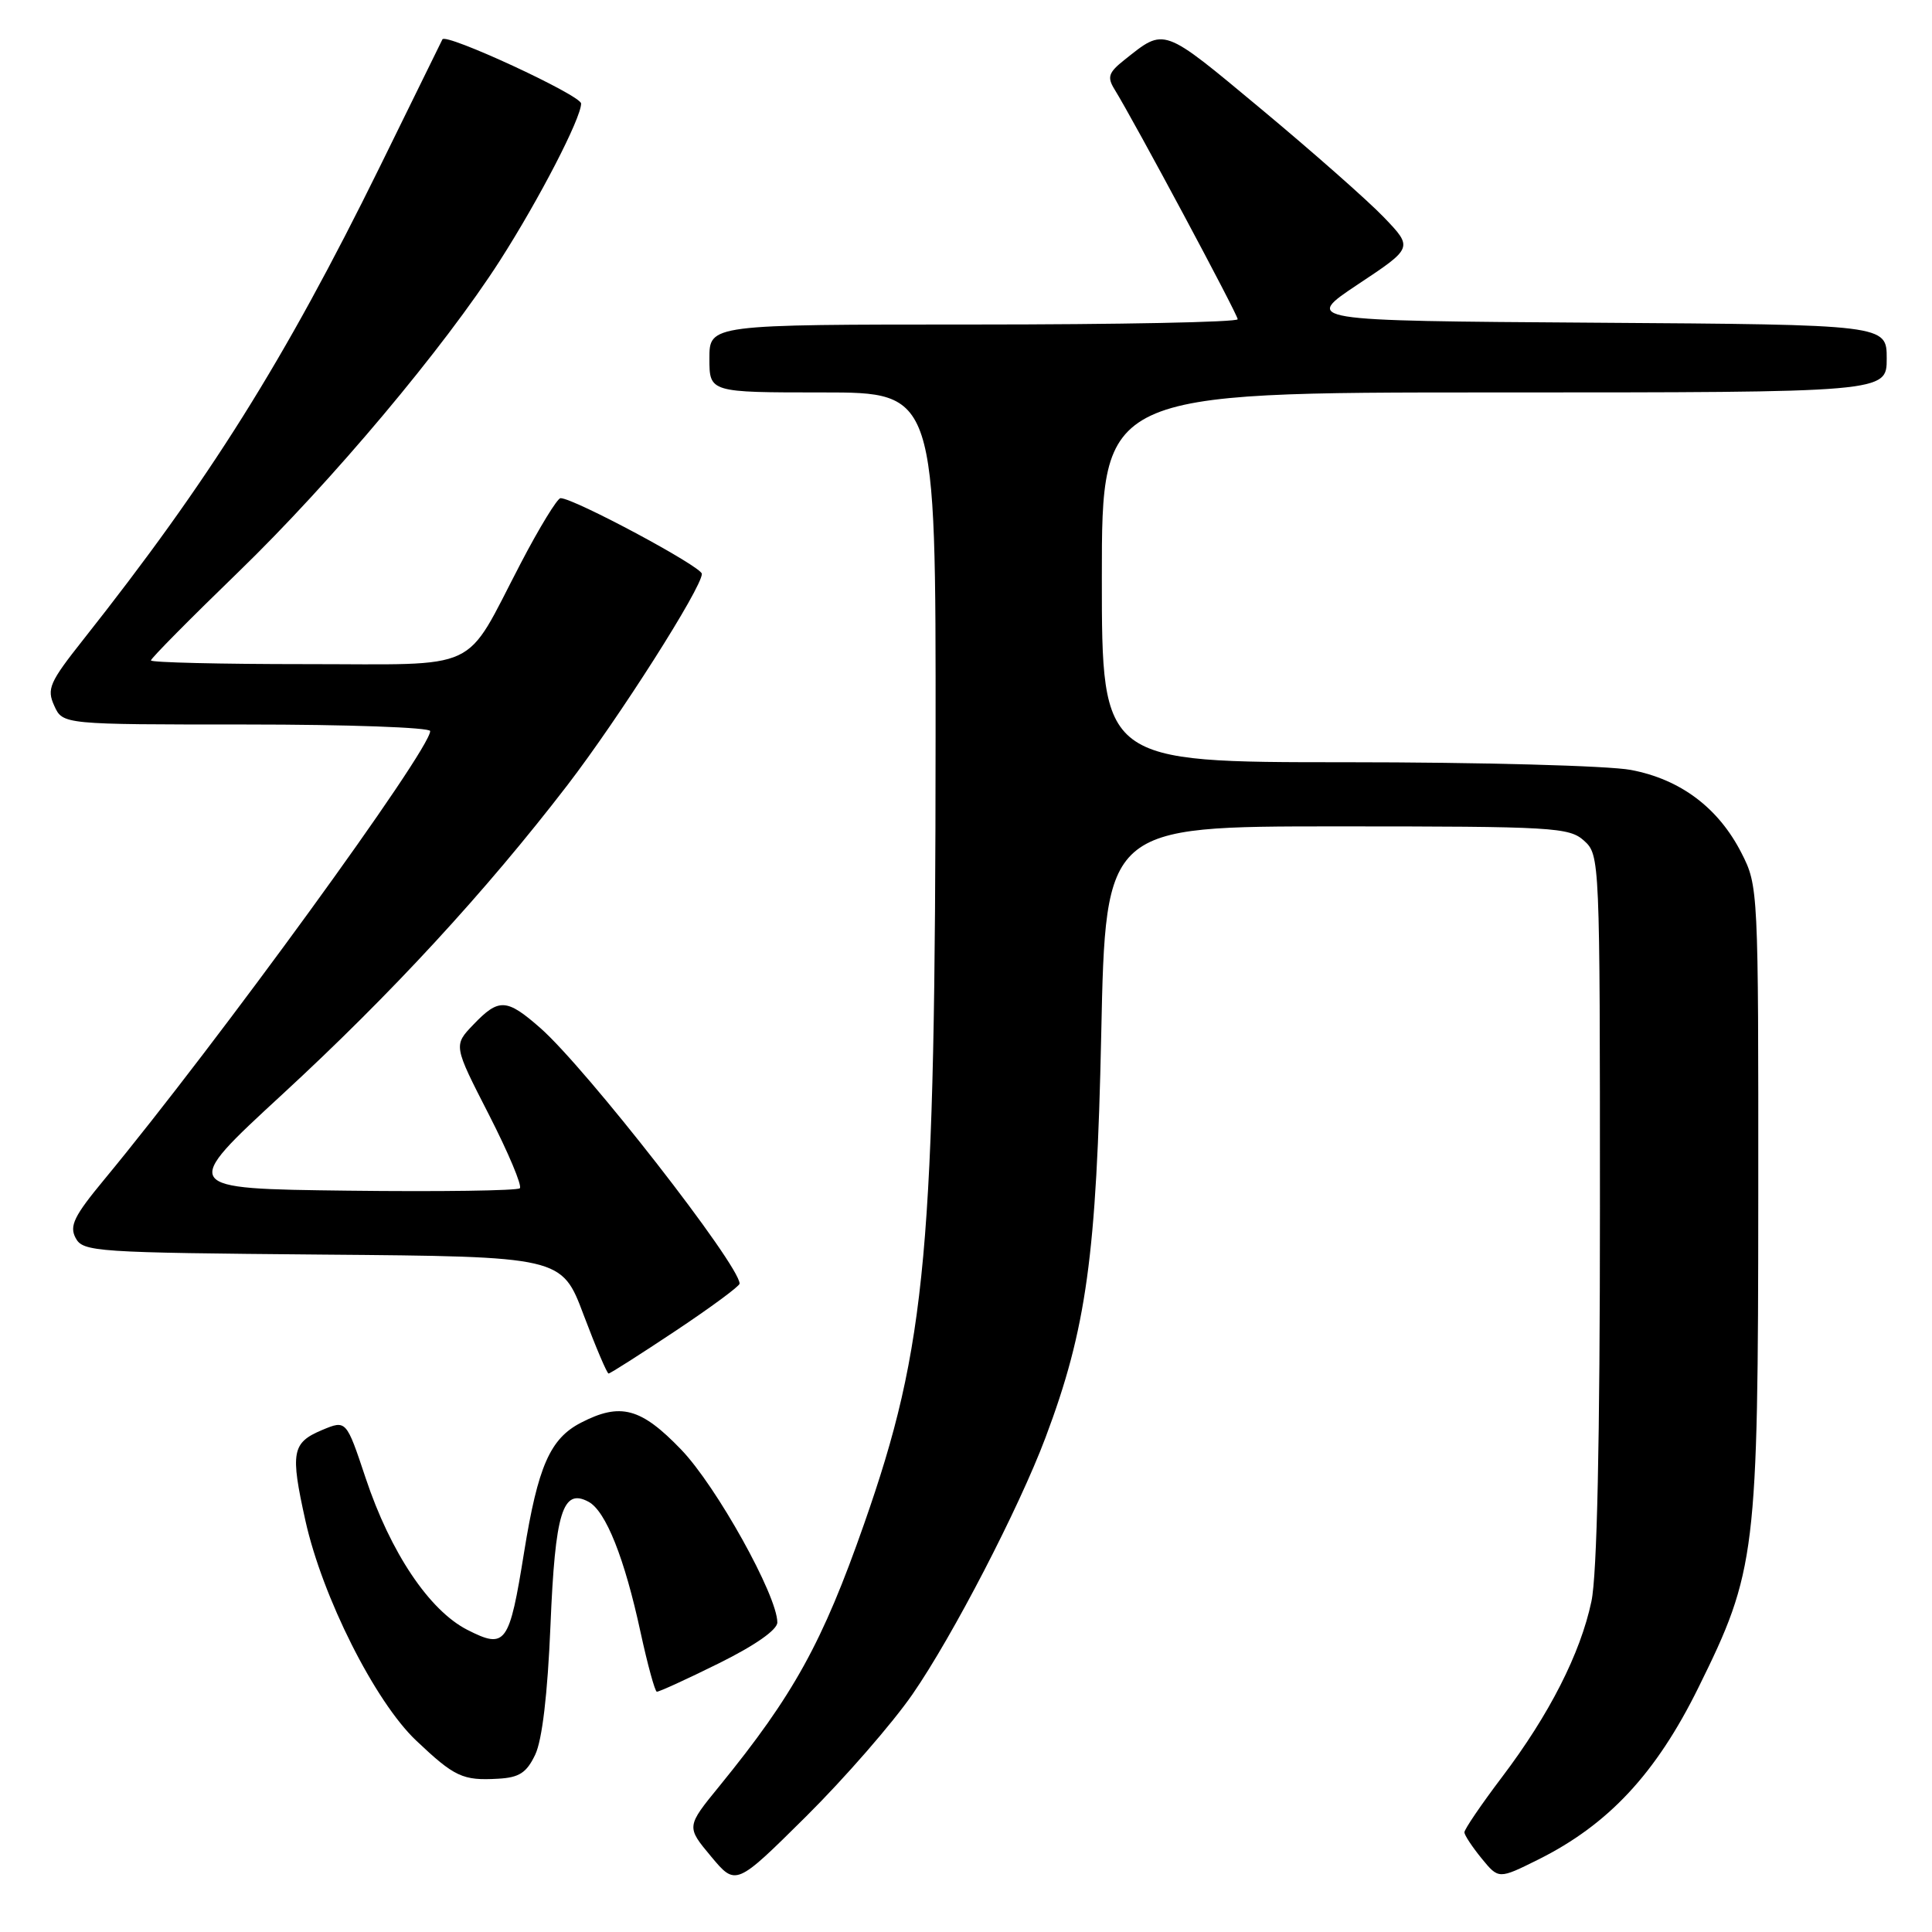 <?xml version="1.0" encoding="UTF-8" standalone="no"?>
<!DOCTYPE svg PUBLIC "-//W3C//DTD SVG 1.1//EN" "http://www.w3.org/Graphics/SVG/1.1/DTD/svg11.dtd" >
<svg xmlns="http://www.w3.org/2000/svg" xmlns:xlink="http://www.w3.org/1999/xlink" version="1.1" viewBox="0 0 256 256">
 <g >
 <path fill="currentColor"
d=" M 120.91 224.50 C 126.23 216.81 135.00 199.88 138.53 190.50 C 143.96 176.08 145.30 166.34 145.92 137.00 C 146.50 109.50 146.50 109.50 177.15 109.50 C 205.88 109.50 207.92 109.62 209.90 111.40 C 211.98 113.29 212.00 113.81 212.00 160.11 C 212.00 190.97 211.62 208.71 210.87 212.20 C 209.41 219.10 205.30 227.18 199.04 235.45 C 196.27 239.11 194.02 242.42 194.04 242.80 C 194.06 243.19 195.09 244.74 196.33 246.26 C 198.58 249.01 198.58 249.01 203.83 246.40 C 213.12 241.77 219.43 235.00 225.04 223.63 C 232.69 208.15 232.96 205.95 232.98 158.46 C 233.00 117.86 232.98 117.38 230.75 113.02 C 227.70 107.04 222.67 103.26 216.10 102.02 C 213.14 101.46 196.17 101.00 178.36 101.00 C 146.00 101.00 146.00 101.00 146.00 76.50 C 146.00 52.00 146.00 52.00 198.00 52.00 C 250.00 52.00 250.00 52.00 250.00 47.51 C 250.00 43.02 250.00 43.02 211.34 42.76 C 172.69 42.50 172.69 42.50 179.96 37.66 C 187.24 32.83 187.24 32.83 183.37 28.79 C 181.24 26.57 173.91 20.11 167.09 14.43 C 153.92 3.47 154.39 3.65 149.00 7.93 C 146.89 9.60 146.68 10.21 147.67 11.82 C 150.35 16.17 164.00 41.66 164.00 42.30 C 164.00 42.69 148.25 43.00 129.00 43.00 C 94.00 43.00 94.00 43.00 94.00 47.50 C 94.00 52.00 94.00 52.00 109.00 52.00 C 124.00 52.00 124.00 52.00 123.97 97.75 C 123.94 165.69 122.79 178.26 114.49 201.95 C 108.99 217.65 105.17 224.58 95.33 236.66 C 90.93 242.05 90.93 242.05 94.22 245.99 C 97.50 249.92 97.50 249.92 106.79 240.71 C 111.89 235.65 118.25 228.35 120.91 224.50 Z  M 70.92 232.50 C 71.84 230.57 72.56 224.48 72.94 215.39 C 73.56 200.37 74.55 197.15 77.98 198.99 C 80.27 200.21 82.76 206.47 84.88 216.30 C 85.81 220.58 86.78 224.12 87.03 224.16 C 87.29 224.20 90.99 222.51 95.25 220.40 C 100.04 218.03 103.00 215.96 103.00 214.98 C 103.00 211.43 94.92 196.91 90.25 192.07 C 84.92 186.53 82.21 185.81 76.97 188.52 C 72.89 190.63 71.28 194.30 69.45 205.65 C 67.48 217.91 67.01 218.55 61.92 215.96 C 56.88 213.39 51.73 205.70 48.45 195.85 C 45.88 188.15 45.88 188.15 42.69 189.48 C 38.68 191.17 38.45 192.41 40.47 201.50 C 42.72 211.63 49.70 225.48 55.14 230.63 C 60.23 235.45 61.31 235.96 65.99 235.69 C 68.80 235.54 69.77 234.91 70.92 232.50 Z  M 89.51 176.35 C 94.18 173.24 98.00 170.42 98.00 170.09 C 98.00 167.63 77.66 141.54 71.59 136.21 C 67.12 132.29 66.10 132.24 62.73 135.76 C 60.08 138.52 60.08 138.52 64.78 147.69 C 67.36 152.74 69.21 157.13 68.88 157.45 C 68.56 157.77 58.30 157.92 46.08 157.77 C 23.86 157.50 23.86 157.50 37.42 145.00 C 51.87 131.68 64.32 118.17 75.19 104.03 C 82.01 95.14 93.00 77.88 93.00 76.04 C 93.00 75.09 75.99 65.98 74.27 66.01 C 73.85 66.02 71.47 69.90 69.00 74.64 C 61.34 89.31 64.14 88.00 40.43 88.00 C 29.19 88.00 20.00 87.78 20.00 87.51 C 20.00 87.23 25.23 81.95 31.62 75.76 C 43.95 63.81 58.85 46.07 66.26 34.50 C 71.44 26.41 77.00 15.66 77.00 13.72 C 77.00 12.63 59.00 4.30 58.62 5.22 C 58.55 5.37 54.81 12.99 50.31 22.14 C 37.64 47.87 27.77 63.60 11.02 84.77 C 6.55 90.42 6.17 91.28 7.19 93.52 C 8.32 96.00 8.32 96.00 32.66 96.00 C 46.05 96.00 57.00 96.39 57.00 96.87 C 57.00 99.39 28.87 138.09 13.80 156.31 C 9.81 161.13 9.17 162.44 10.02 164.04 C 11.00 165.88 12.61 165.98 42.74 166.24 C 74.43 166.50 74.43 166.50 77.34 174.25 C 78.95 178.51 80.43 182.00 80.64 182.00 C 80.85 182.00 84.84 179.46 89.51 176.35 Z "/>
</g>
</svg>